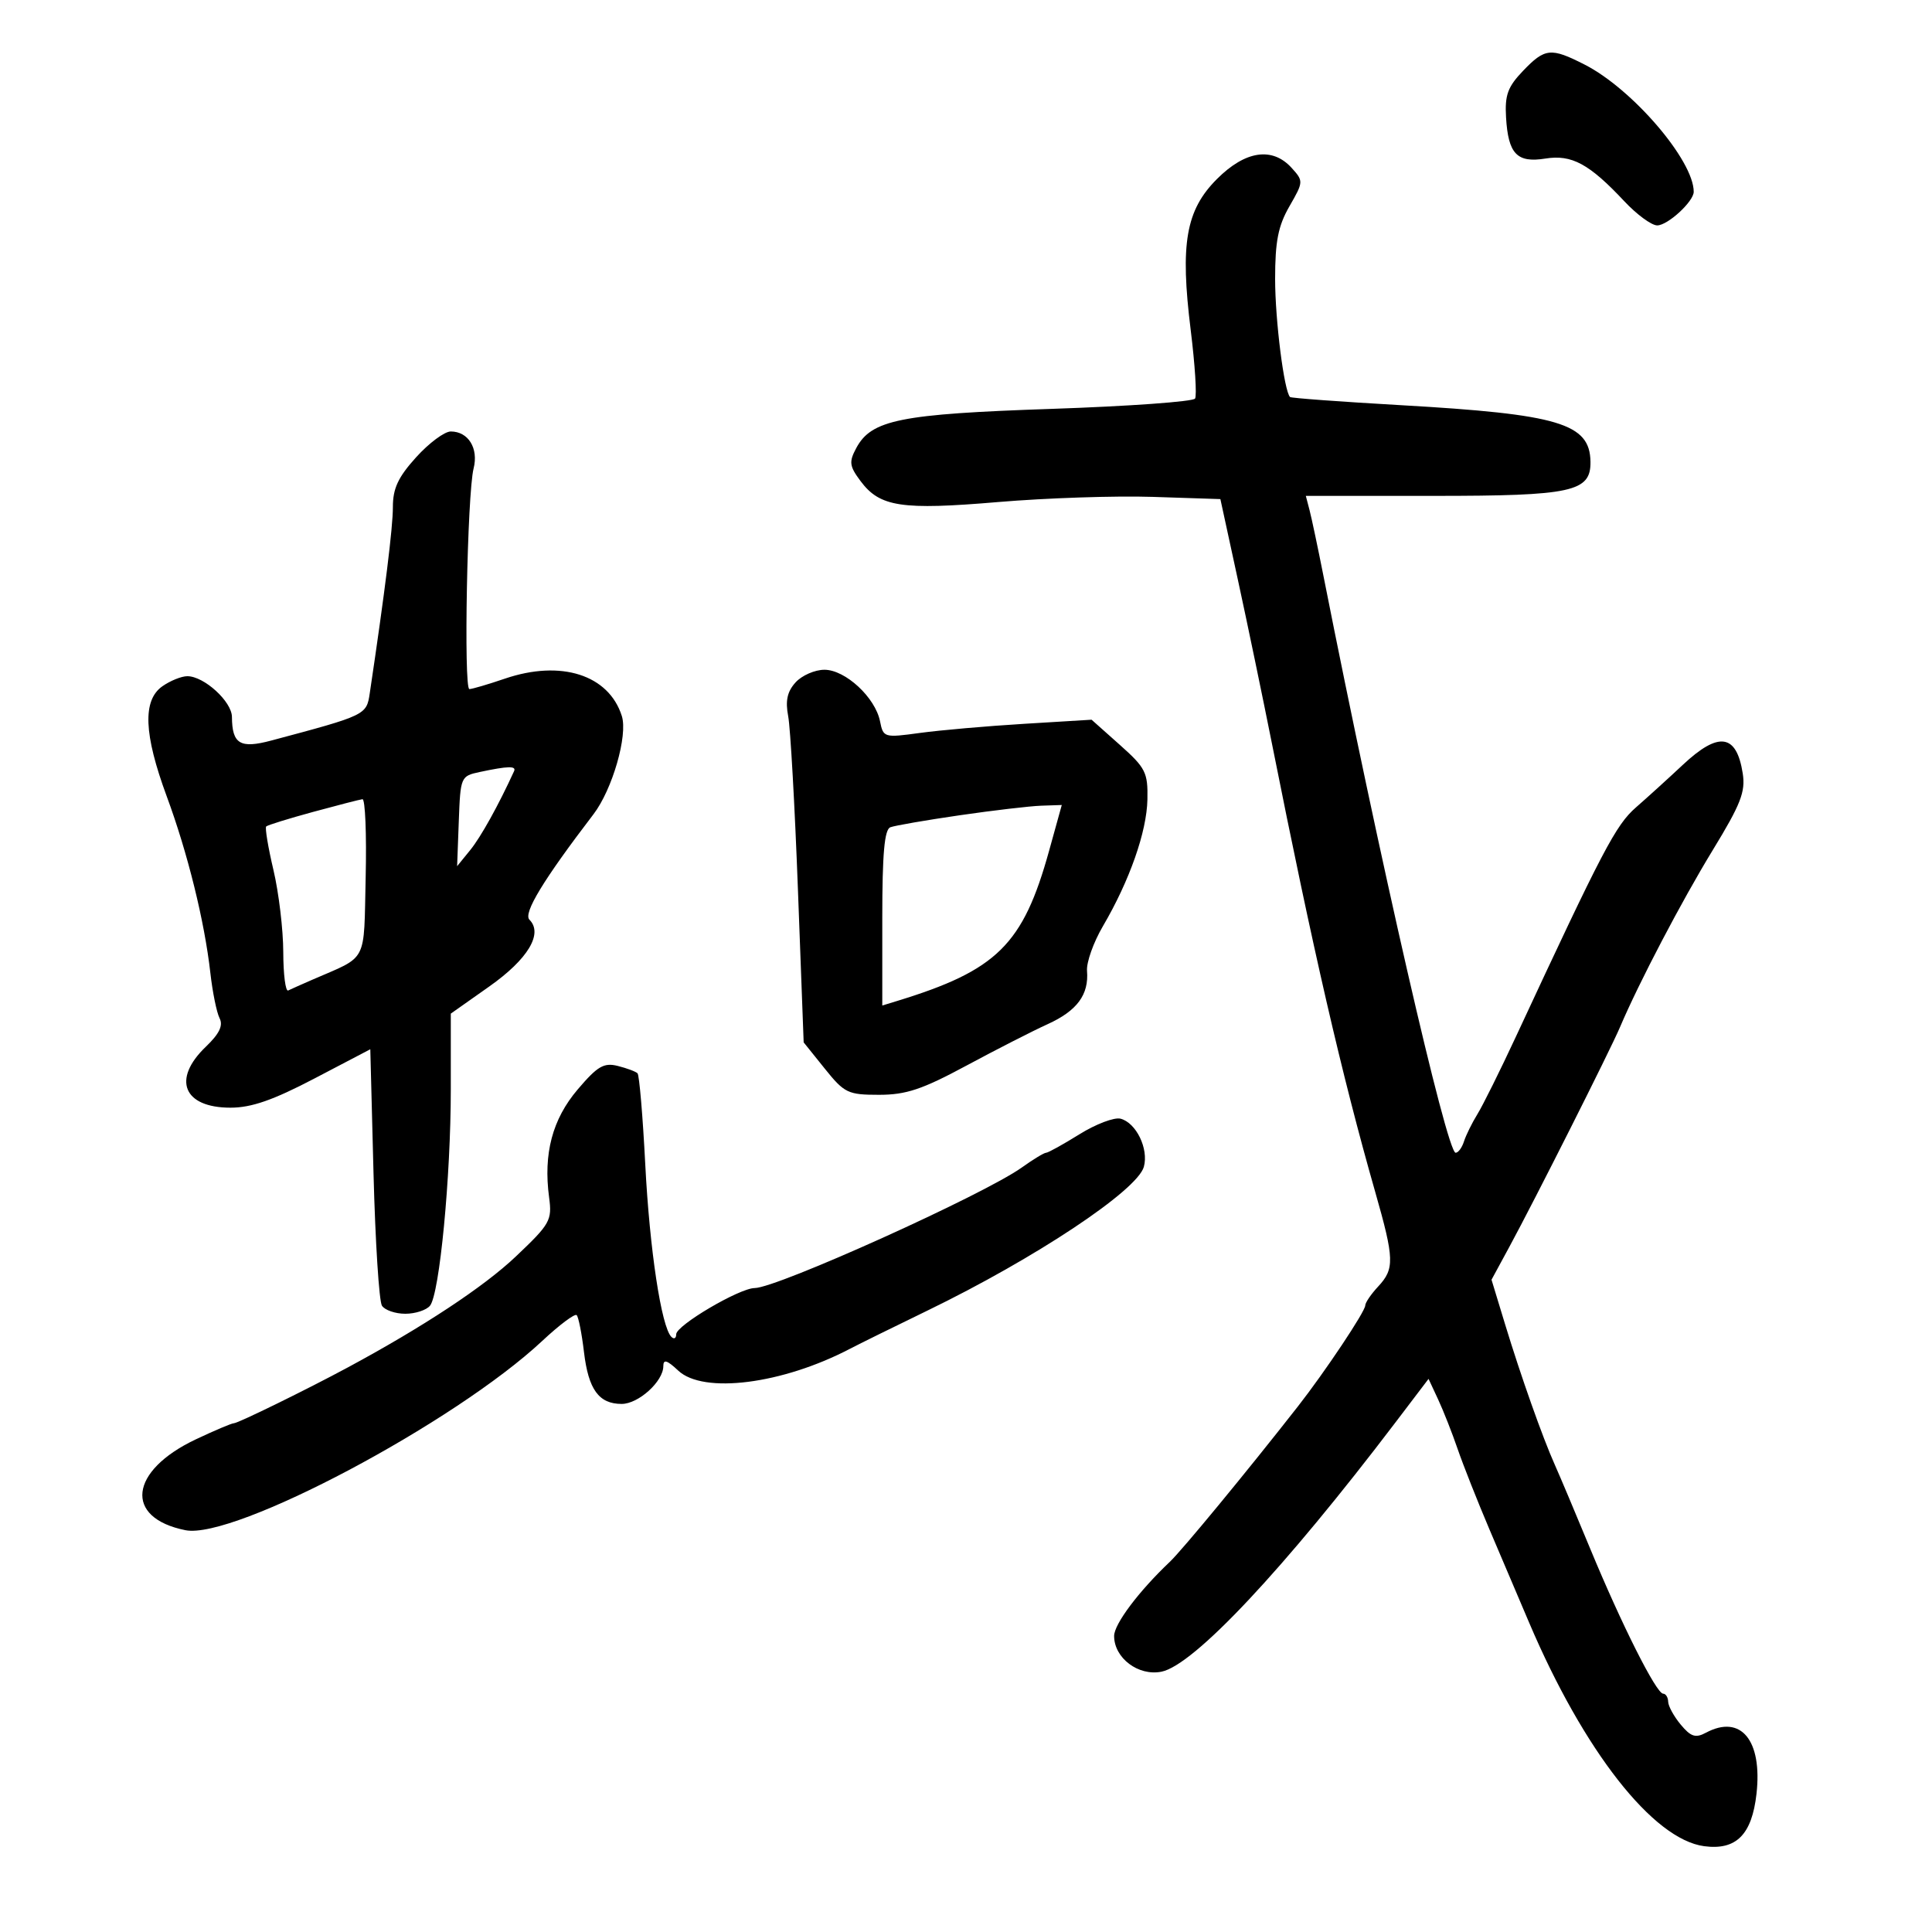 <svg xmlns="http://www.w3.org/2000/svg" width="300" height="300" viewBox="0 0 300 300" version="1.1">
	<path d="M 236.492 11.008 C 234.120 13.484, 233.654 14.761, 233.858 18.220 C 234.193 23.906, 235.550 25.328, 239.967 24.621 C 244.057 23.967, 246.774 25.437, 252.222 31.250 C 254.155 33.313, 256.453 35, 257.329 35 C 258.966 35, 263 31.286, 263 29.779 C 263 24.913, 253.489 13.821, 246.073 10.037 C 240.817 7.356, 239.902 7.449, 236.492 11.008 M 188.975 27.790 C 184.133 32.631, 183.228 37.836, 184.893 51.261 C 185.559 56.630, 185.863 61.412, 185.569 61.889 C 185.275 62.365, 175.239 63.086, 163.267 63.491 C 139.794 64.286, 135.309 65.186, 132.961 69.573 C 131.805 71.732, 131.890 72.376, 133.638 74.717 C 136.627 78.720, 139.980 79.229, 155 77.956 C 162.425 77.327, 173.225 76.967, 179 77.156 L 189.500 77.500 192.212 90 C 193.704 96.875, 196.089 108.350, 197.513 115.500 C 203.912 147.641, 208.340 166.863, 213.546 185.096 C 216.518 195.506, 216.565 197.016, 214 199.770 C 212.900 200.950, 211.999 202.273, 211.997 202.708 C 211.993 203.651, 205.726 213.042, 201.500 218.438 C 193.498 228.656, 183.562 240.709, 181.641 242.528 C 176.828 247.089, 173 252.185, 173 254.035 C 173 257.457, 176.764 260.297, 180.349 259.580 C 185.384 258.573, 199.363 243.677, 216.738 220.805 L 221.824 214.110 223.313 217.305 C 224.131 219.062, 225.495 222.525, 226.343 225 C 227.192 227.475, 229.417 233.100, 231.288 237.500 C 233.159 241.900, 235.936 248.425, 237.459 252 C 245.929 271.884, 256.680 285.611, 264.618 286.676 C 269.585 287.342, 272.032 284.898, 272.746 278.557 C 273.686 270.224, 270.319 266.153, 264.892 269.058 C 263.284 269.918, 262.555 269.684, 260.991 267.808 C 259.932 266.539, 259.052 264.938, 259.033 264.250 C 259.015 263.563, 258.663 262.996, 258.250 262.992 C 257.191 262.980, 251.805 252.273, 246.935 240.500 C 244.660 235, 242.193 229.150, 241.452 227.500 C 239.547 223.256, 236.156 213.681, 233.700 205.607 L 231.603 198.714 234.374 193.607 C 238.304 186.366, 250.033 163.076, 251.551 159.500 C 254.486 152.587, 261.113 139.936, 265.958 132 C 270.309 124.874, 271.060 122.947, 270.609 120.081 C 269.644 113.947, 266.873 113.550, 261.323 118.750 C 259.121 120.813, 255.841 123.792, 254.033 125.371 C 250.888 128.118, 248.912 131.891, 235.376 161 C 232.946 166.225, 230.265 171.625, 229.417 173 C 228.570 174.375, 227.627 176.288, 227.322 177.250 C 227.016 178.213, 226.435 179, 226.030 179 C 224.651 179, 214.153 133.189, 205.513 89.465 C 204.640 85.046, 203.665 80.433, 203.346 79.215 L 202.767 77 222.661 77 C 244.134 77, 247.036 76.366, 246.968 71.693 C 246.882 65.754, 242.069 64.317, 217.574 62.919 C 208.248 62.386, 200.482 61.815, 200.316 61.649 C 199.392 60.725, 198 49.704, 198 43.312 C 198 37.470, 198.472 35.075, 200.227 32.027 C 202.411 28.232, 202.418 28.119, 200.572 26.079 C 197.572 22.765, 193.381 23.383, 188.975 27.790 M 64.616 71.003 C 61.812 74.107, 61.001 75.847, 61.006 78.753 C 61.011 81.896, 59.774 91.852, 57.413 107.666 C 56.911 111.030, 56.822 111.072, 42.110 114.994 C 37.286 116.280, 36.045 115.532, 36.015 111.323 C 35.999 108.933, 31.689 105, 29.088 105 C 28.184 105, 26.445 105.701, 25.223 106.557 C 22.114 108.734, 22.320 113.988, 25.894 123.665 C 29.150 132.477, 31.760 143.051, 32.667 151.097 C 33.002 154.069, 33.644 157.222, 34.095 158.104 C 34.679 159.247, 34.065 160.522, 31.957 162.541 C 26.685 167.592, 28.468 172, 35.785 172 C 39.047 172, 42.389 170.838, 48.835 167.464 L 57.500 162.928 58 182.214 C 58.275 192.821, 58.864 202.063, 59.309 202.750 C 59.754 203.438, 61.386 204, 62.937 204 C 64.487 204, 66.212 203.438, 66.771 202.750 C 68.252 200.927, 70 182.746, 70 169.158 L 70 157.394 75.987 153.171 C 81.979 148.946, 84.369 144.969, 82.212 142.812 C 81.214 141.814, 84.355 136.640, 92.154 126.438 C 95.090 122.598, 97.514 114.194, 96.556 111.177 C 94.527 104.783, 87.106 102.413, 78.401 105.379 C 75.785 106.271, 73.303 107, 72.887 107 C 71.974 107, 72.553 76.654, 73.540 72.744 C 74.331 69.610, 72.720 67, 69.994 67 C 69.025 67, 66.605 68.801, 64.616 71.003 M 123.536 105.961 C 122.241 107.391, 121.931 108.810, 122.389 111.211 C 122.734 113.020, 123.416 125.156, 123.904 138.180 L 124.793 161.859 128.064 165.930 C 131.126 169.741, 131.663 170, 136.490 170 C 140.700 170, 143.189 169.169, 150.072 165.464 C 154.707 162.970, 160.381 160.074, 162.680 159.030 C 167.248 156.955, 169.098 154.452, 168.792 150.759 C 168.683 149.444, 169.792 146.325, 171.255 143.828 C 175.401 136.753, 178.070 129.157, 178.170 124.144 C 178.255 119.943, 177.897 119.235, 173.881 115.658 L 169.500 111.756 159 112.396 C 153.225 112.748, 145.950 113.385, 142.834 113.812 C 137.282 114.571, 137.157 114.535, 136.649 111.995 C 135.910 108.301, 131.268 104, 128.019 104 C 126.529 104, 124.512 104.882, 123.536 105.961 M 74.500 119.875 C 71.546 120.503, 71.496 120.621, 71.241 127.506 L 70.982 134.500 73.016 132 C 74.664 129.975, 77.386 125.076, 79.823 119.750 C 80.208 118.909, 78.897 118.939, 74.500 119.875 M 48.607 126.076 C 44.815 127.109, 41.543 128.124, 41.334 128.332 C 41.126 128.540, 41.634 131.588, 42.463 135.105 C 43.292 138.622, 43.977 144.350, 43.985 147.833 C 43.993 151.317, 44.337 154.002, 44.750 153.801 C 45.163 153.600, 46.850 152.848, 48.500 152.130 C 57.224 148.332, 56.469 149.783, 56.781 136.214 C 56.935 129.496, 56.710 124.045, 56.281 124.099 C 55.851 124.154, 52.398 125.044, 48.607 126.076 M 149 126.597 C 143.775 127.357, 138.938 128.194, 138.250 128.458 C 137.335 128.809, 137 132.579, 137 142.536 L 137 156.135 139.250 155.447 C 154.818 150.684, 158.860 146.698, 162.899 132.122 L 164.873 125 161.686 125.107 C 159.934 125.167, 154.225 125.837, 149 126.597 M 89.706 169.166 C 85.772 173.790, 84.354 179.144, 85.264 185.929 C 85.743 189.502, 85.433 190.052, 80.090 195.115 C 75.127 199.818, 65.744 206.012, 54 212.338 C 47.606 215.782, 36.956 221, 36.320 221 C 35.975 221, 33.311 222.127, 30.401 223.504 C 20.049 228.401, 19.222 235.694, 28.801 237.610 C 36.330 239.116, 70.613 220.925, 84.203 208.214 C 86.858 205.730, 89.263 203.930, 89.546 204.213 C 89.830 204.497, 90.340 207.074, 90.679 209.941 C 91.369 215.766, 92.992 218, 96.532 218 C 99.143 218, 103 214.503, 103 212.137 C 103 211.021, 103.576 211.192, 105.314 212.826 C 109.219 216.494, 121.481 214.933, 132 209.430 C 133.375 208.710, 138.775 206.048, 144 203.513 C 160.754 195.384, 176.619 184.843, 177.620 181.173 C 178.384 178.376, 176.427 174.345, 173.998 173.710 C 173.032 173.457, 170.165 174.544, 167.624 176.125 C 165.084 177.706, 162.750 179, 162.436 179 C 162.123 179, 160.434 180.025, 158.683 181.278 C 152.780 185.502, 120.682 199.990, 117.184 200.009 C 114.812 200.023, 105 205.803, 105 207.187 C 105 207.817, 104.662 207.997, 104.250 207.586 C 102.695 206.037, 100.874 194.021, 100.197 180.831 C 99.812 173.313, 99.271 166.938, 98.996 166.663 C 98.721 166.388, 97.340 165.872, 95.927 165.518 C 93.764 164.975, 92.780 165.552, 89.706 169.166" stroke="none" fill="black" fill-rule="evenodd"/>
</svg>
